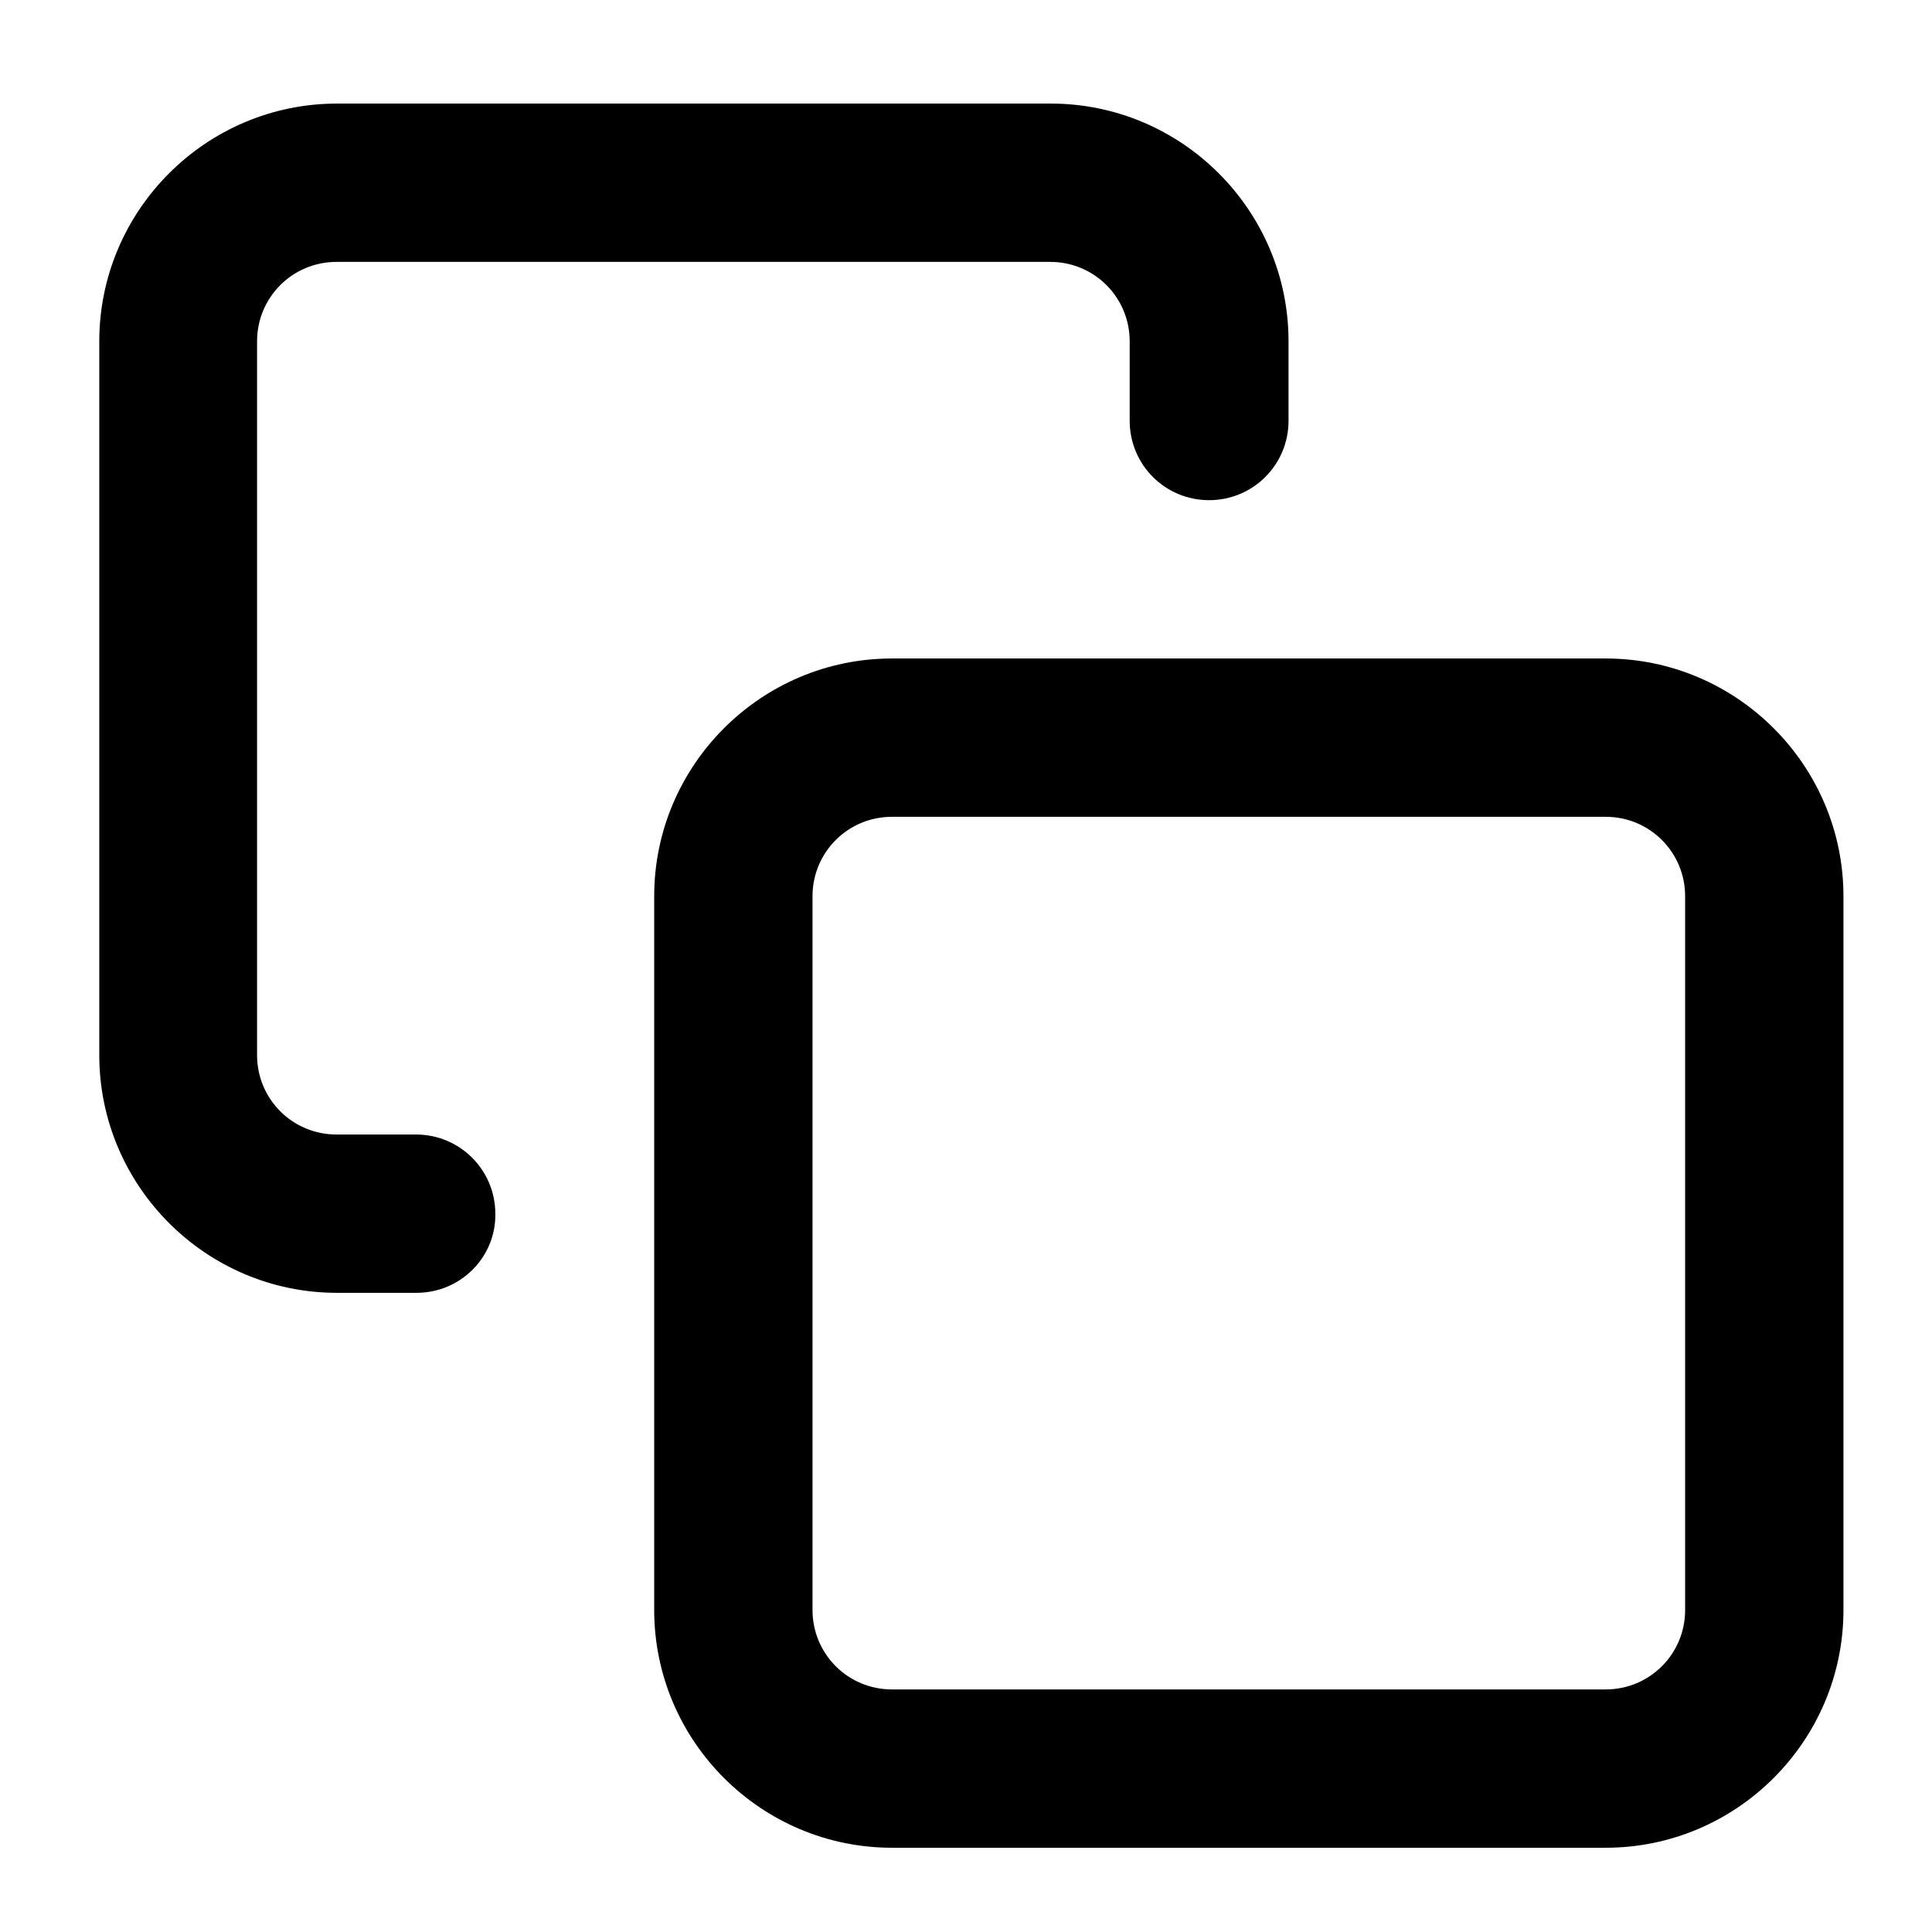 <?xml version="1.0" encoding="utf-8"?>
<!-- Generator: Adobe Illustrator 23.1.0, SVG Export Plug-In . SVG Version: 6.00 Build 0)  -->
<svg version="1.1" id="Layer_1" xmlns="http://www.w3.org/2000/svg" xmlns:xlink="http://www.w3.org/1999/xlink" x="0px" y="0px"
	 viewBox="0 0 360 360" style="enable-background:new 0 0 360 360;" xml:space="preserve">
<g>
	<path d="M299.2,344.3h-133c-24.4,0-44.3-19.9-44.3-44.3V167c0-24.4,19.9-44.3,44.3-44.3h133c24.4,0,44.3,19.9,44.3,44.3v133
		C343.5,324.4,323.6,344.3,299.2,344.3z M166.2,152.2c-8.2,0-14.8,6.6-14.8,14.8v133c0,8.2,6.6,14.8,14.8,14.8h133
		c8.2,0,14.8-6.6,14.8-14.8V167c0-8.2-6.6-14.8-14.8-14.8H166.2z"/>
	<path d="M77.6,240.9H62.8c-24.4,0-44.3-19.9-44.3-44.3v-133c0-24.4,19.9-44.3,44.3-44.3h133c24.4,0,44.3,19.9,44.3,44.3v14.8
		c0,8.2-6.6,14.8-14.8,14.8c-8.2,0-14.8-6.6-14.8-14.8V63.6c0-8.2-6.6-14.8-14.8-14.8h-133c-8.2,0-14.8,6.6-14.8,14.8v133
		c0,8.2,6.6,14.8,14.8,14.8h14.8c8.2,0,14.8,6.6,14.8,14.8C92.4,234.3,85.8,240.9,77.6,240.9z"/>
</g>
</svg>
